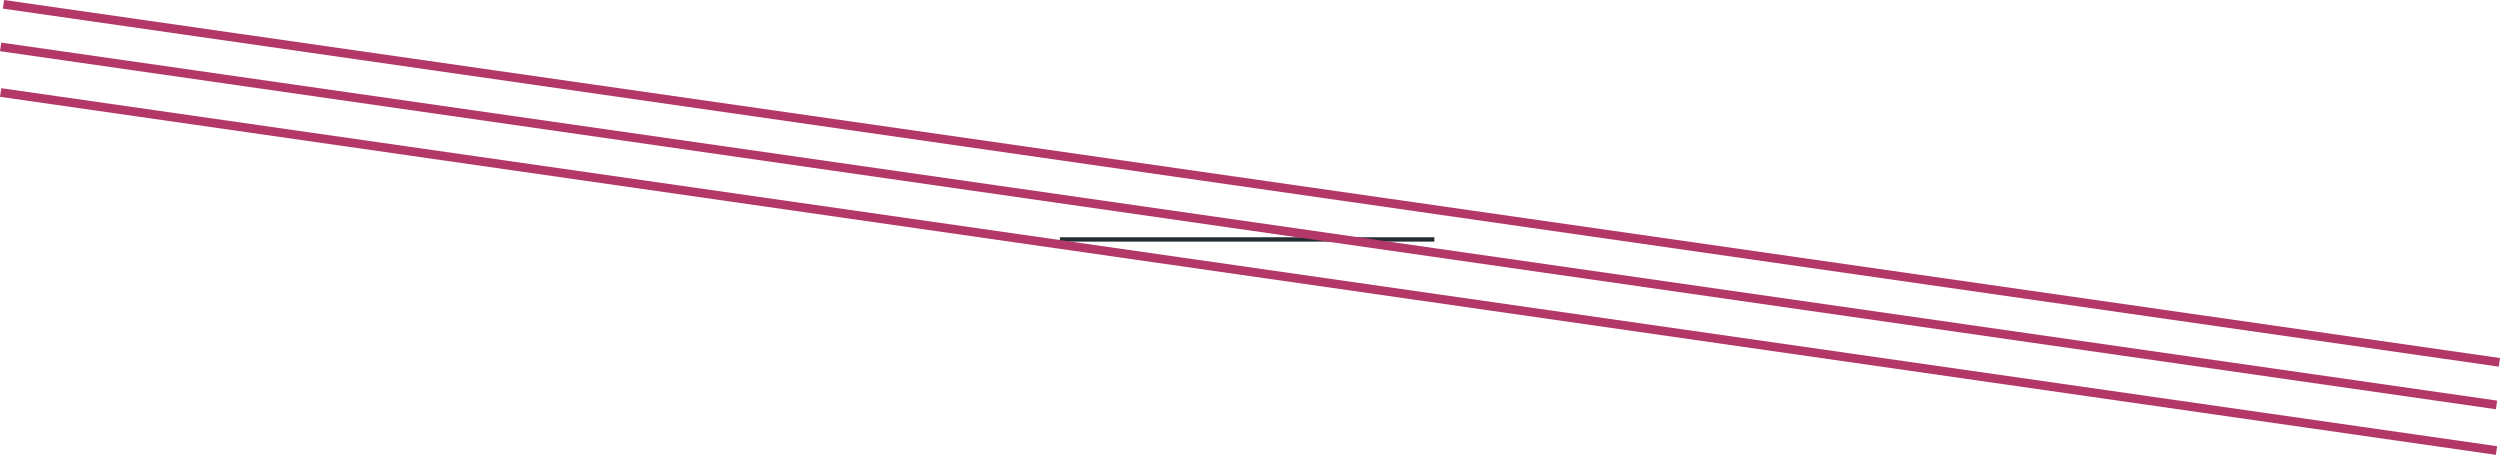 <svg xmlns="http://www.w3.org/2000/svg" viewBox="0 0 1722.42 313.37"><defs><style>.cls-1,.cls-2{fill:none;stroke-miterlimit:10;}.cls-1{stroke:#242d32;stroke-width:3px;}.cls-2{stroke:#b33767;stroke-width:6px;}</style></defs><title>Asset 62</title><g id="Layer_2" data-name="Layer 2"><g id="Layer_1-2" data-name="Layer 1"><line class="cls-1" x1="730.22" y1="164.97" x2="988.22" y2="164.97"/><line class="cls-2" x1="2.41" y1="2.97" x2="1722" y2="249.64"/><line class="cls-2" x1="0.43" y1="32.31" x2="1720.01" y2="278.98"/><line class="cls-2" x1="0.43" y1="63.73" x2="1720.01" y2="310.4"/></g></g></svg>